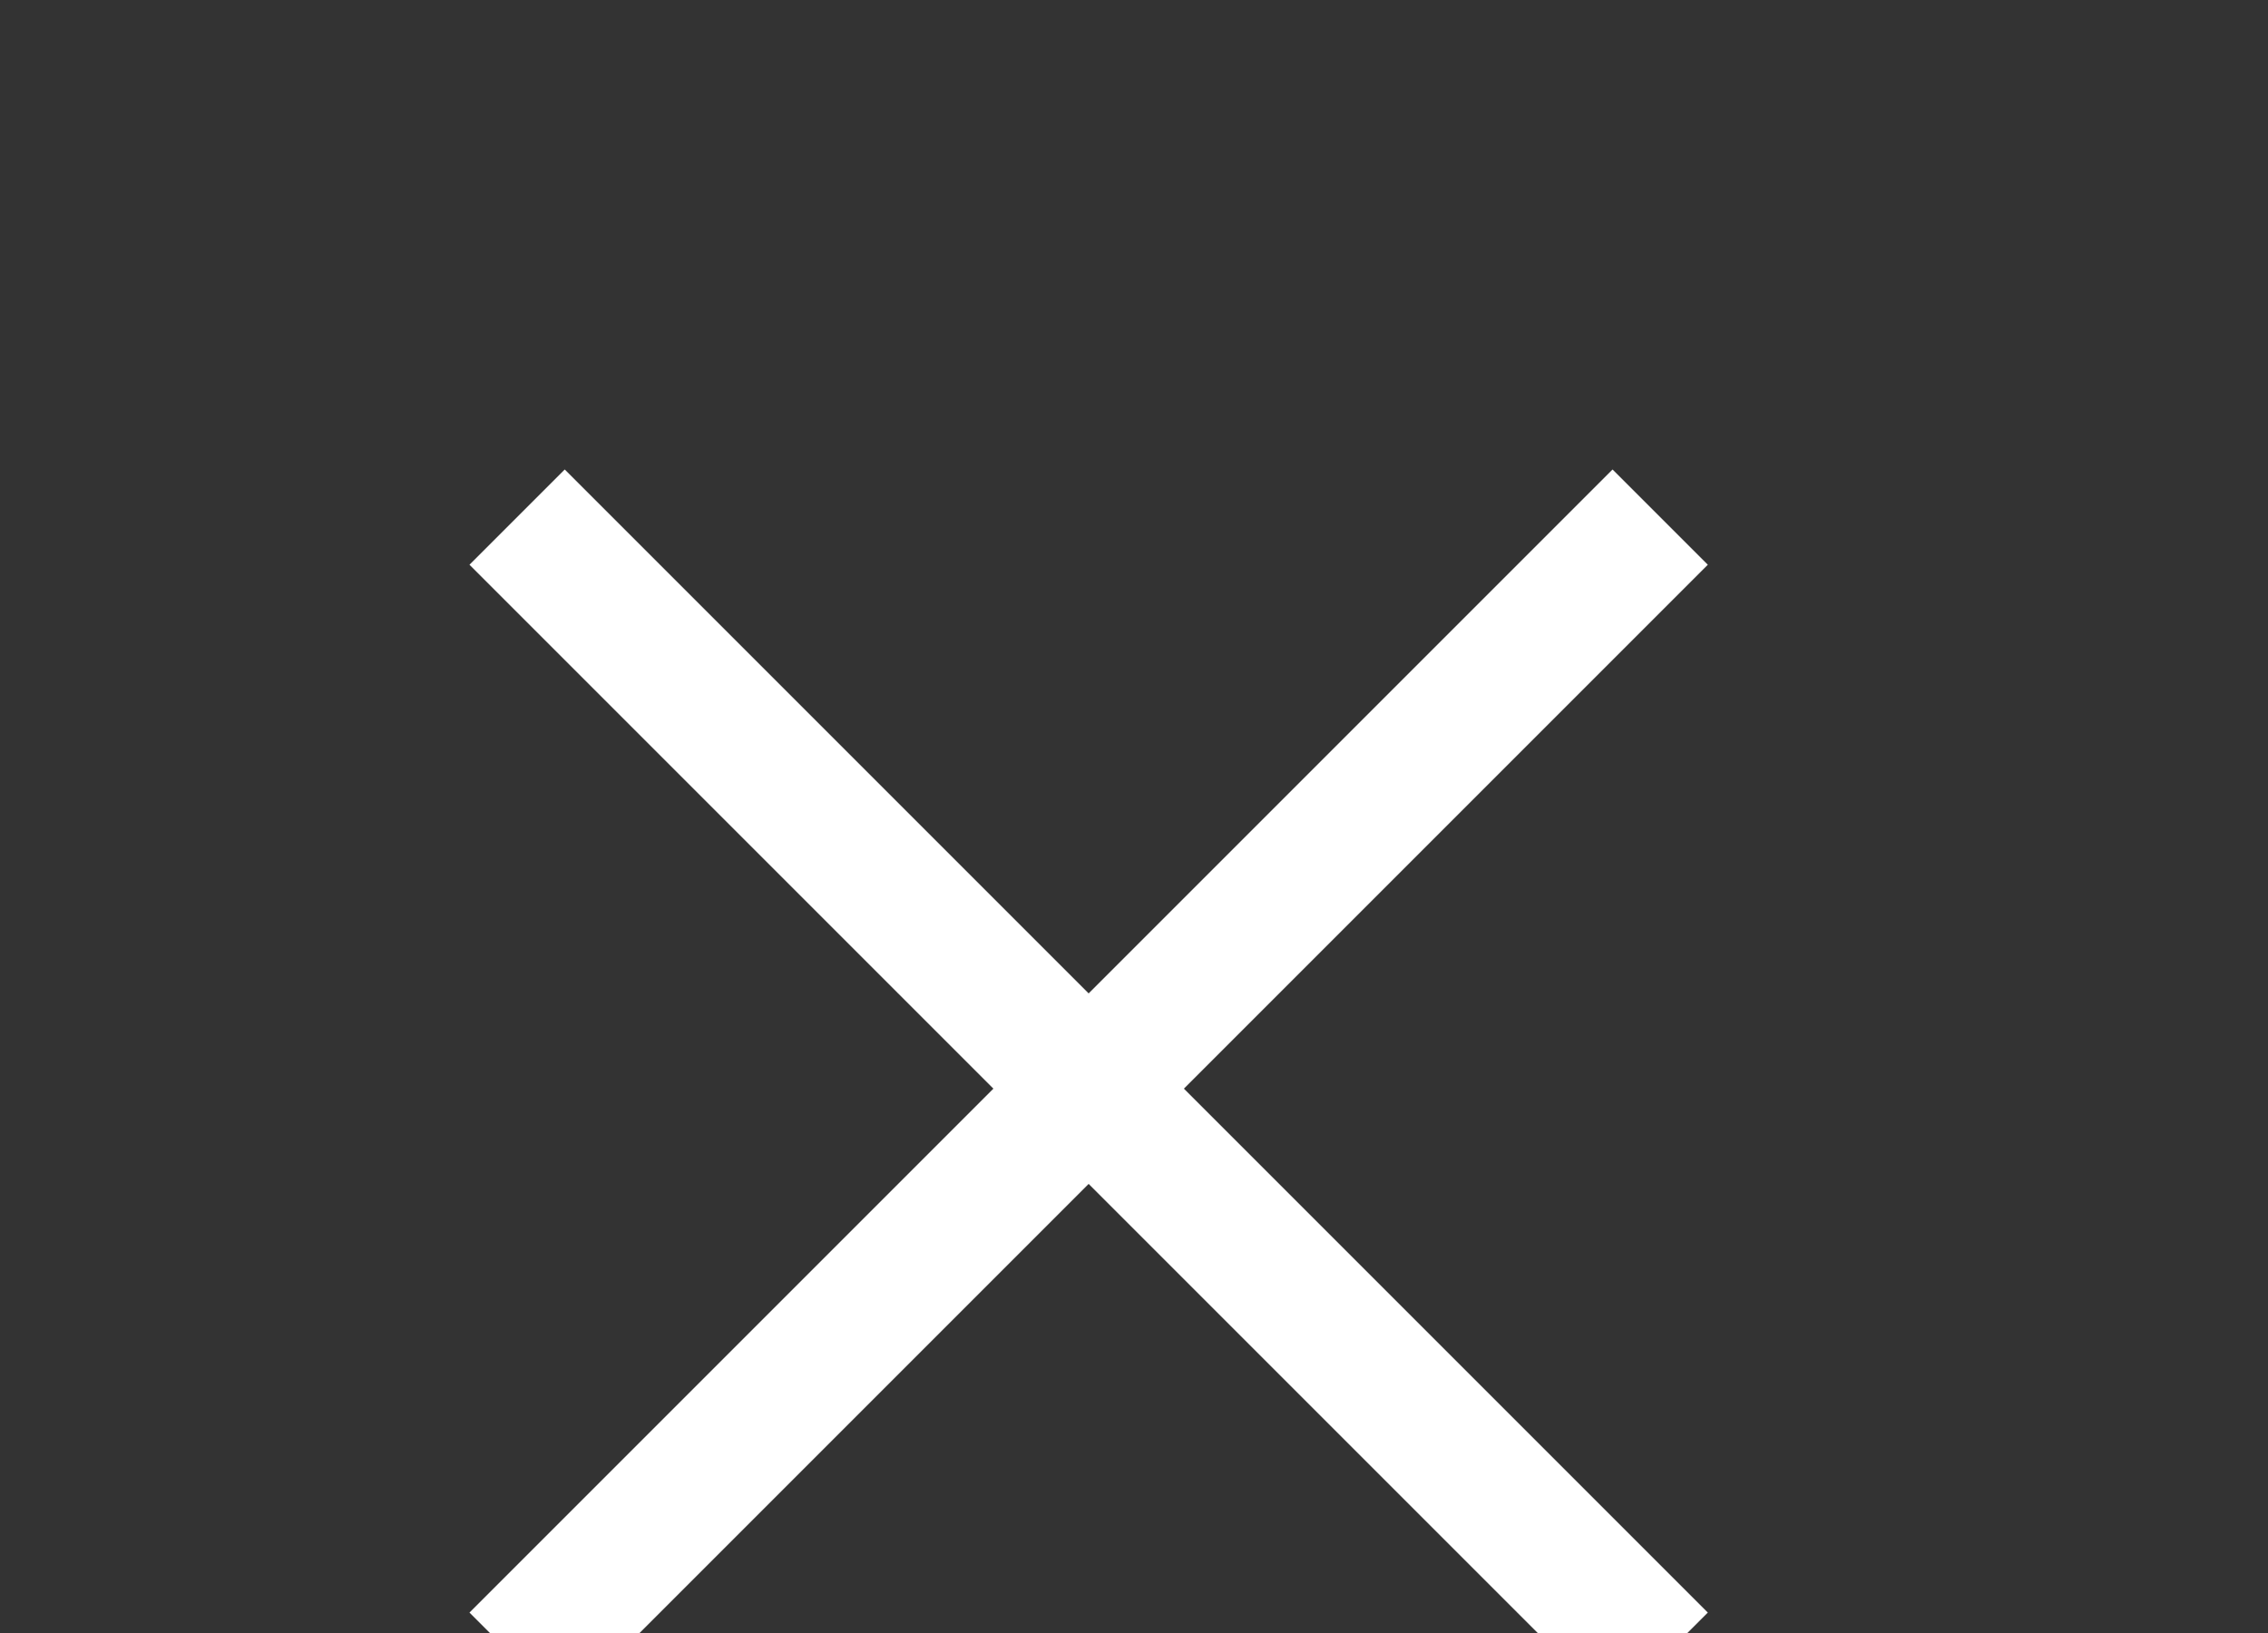 <svg xmlns="http://www.w3.org/2000/svg" height="36" width="50"><rect width="100%" height="100%" fill="#333333" stroke="none"/><path fill="#ffffff" d="m12.45 37.65-2.1-2.1L21.9 24 10.35 12.45l2.1-2.1L24 21.9l11.55-11.55 2.1 2.1L26.1 24l11.55 11.55-2.1 2.1L24 26.1Z"/></svg>
